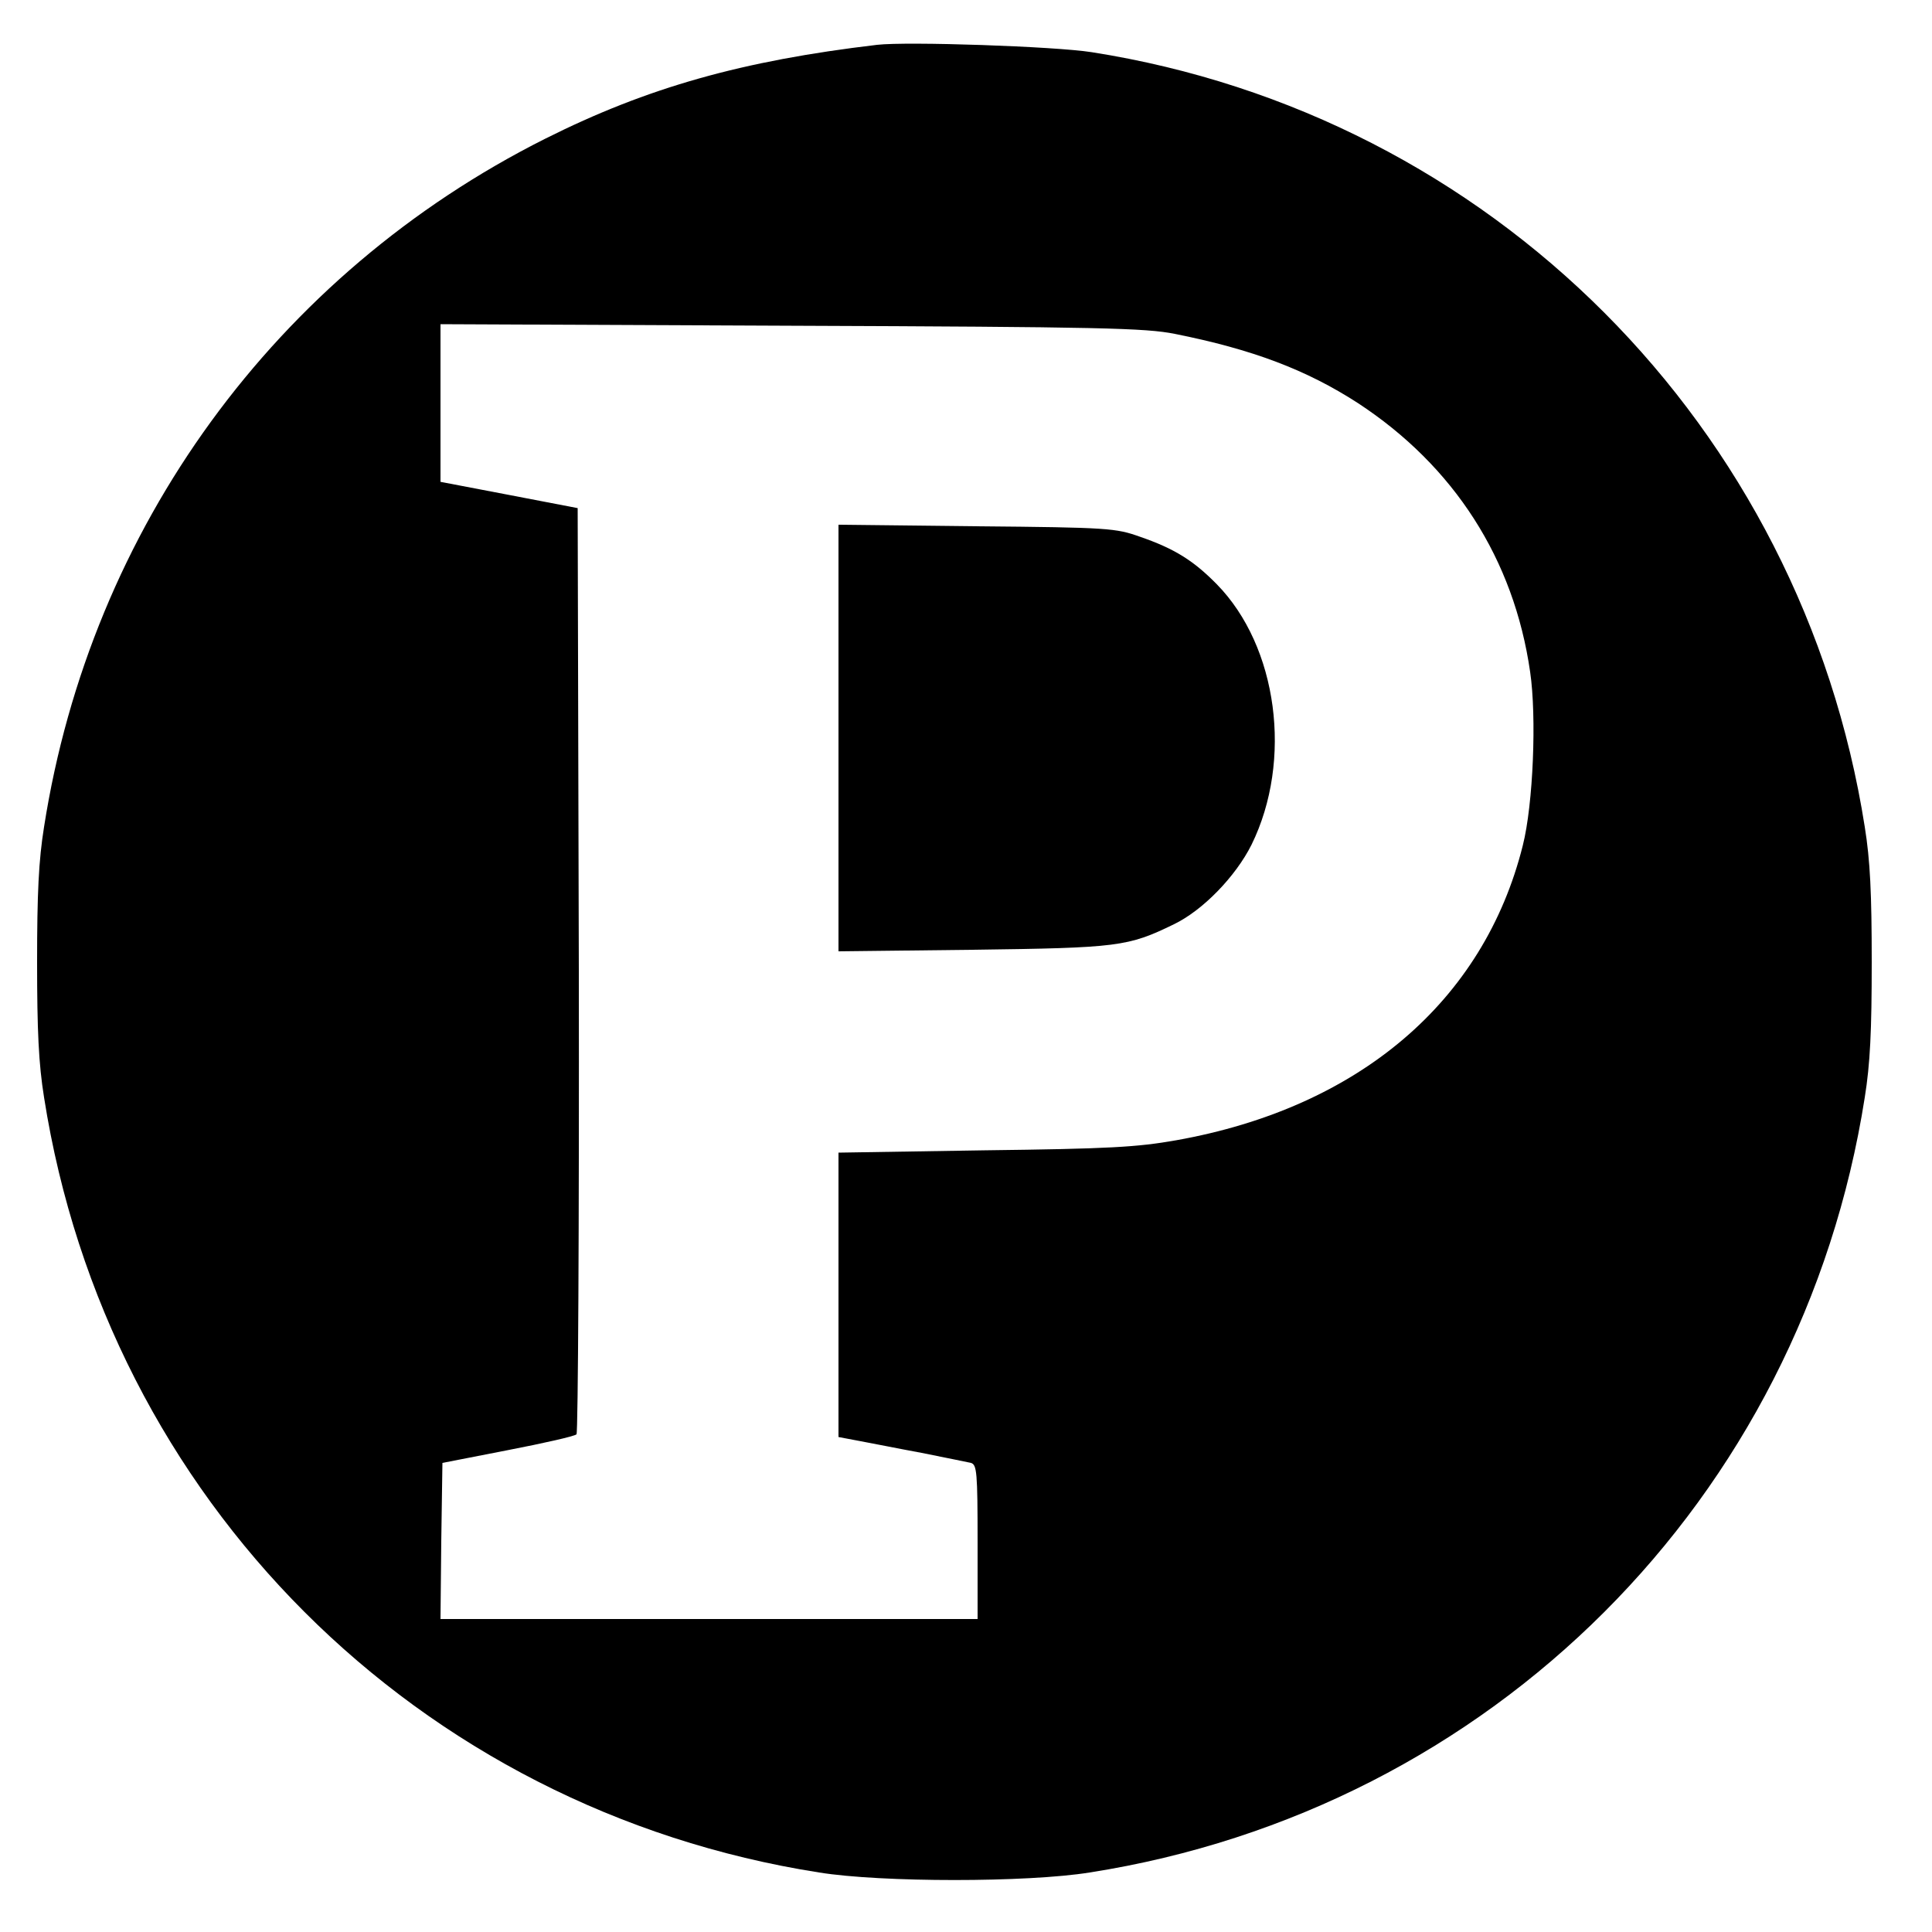 <?xml version="1.0" standalone="no"?>
<!DOCTYPE svg PUBLIC "-//W3C//DTD SVG 20010904//EN"
 "http://www.w3.org/TR/2001/REC-SVG-20010904/DTD/svg10.dtd">
<svg version="1.0" xmlns="http://www.w3.org/2000/svg"
 width="500pt" height="500pt" viewBox="0 0 500 500"
 preserveAspectRatio="xMidYMid meet">
<g transform="translate(0,500) scale(0.1,-0.1)"
fill="#000000" stroke="none">
<path d="M2270 4884 c-348 -41 -594 -110 -859 -243 -697 -350 -1176 -1007
-1297 -1781 -14 -87 -18 -172 -18 -350 0 -178 4 -263 18 -350 163 -1040 966
-1843 2006 -2006 162 -26 538 -26 700 0 1040 163 1843 966 2006 2006 14 87 18
172 18 350 0 178 -4 263 -18 350 -163 1037 -967 1843 -2001 2005 -95 15 -477
28 -555 19z m770 -748 c201 -40 341 -93 474 -179 249 -163 404 -404 446 -696
17 -116 8 -342 -19 -449 -101 -404 -425 -679 -897 -763 -102 -18 -174 -22
-496 -26 l-378 -6 0 -368 0 -368 53 -10 c28 -5 102 -20 162 -31 61 -12 118
-24 128 -26 15 -5 17 -23 17 -205 l0 -199 -695 0 -695 0 2 202 3 202 169 33
c93 18 173 36 178 41 4 4 7 546 6 1202 l-3 1195 -177 34 -178 34 0 204 0 204
908 -4 c802 -3 917 -6 992 -21z"/>
<path d="M2170 3090 l0 -552 348 4 c376 5 401 8 520 66 75 36 160 124 201 206
107 218 68 513 -90 674 -60 61 -109 92 -199 123 -62 22 -80 24 -422 27 l-358
4 0 -552z"/>
</g>
</svg>
